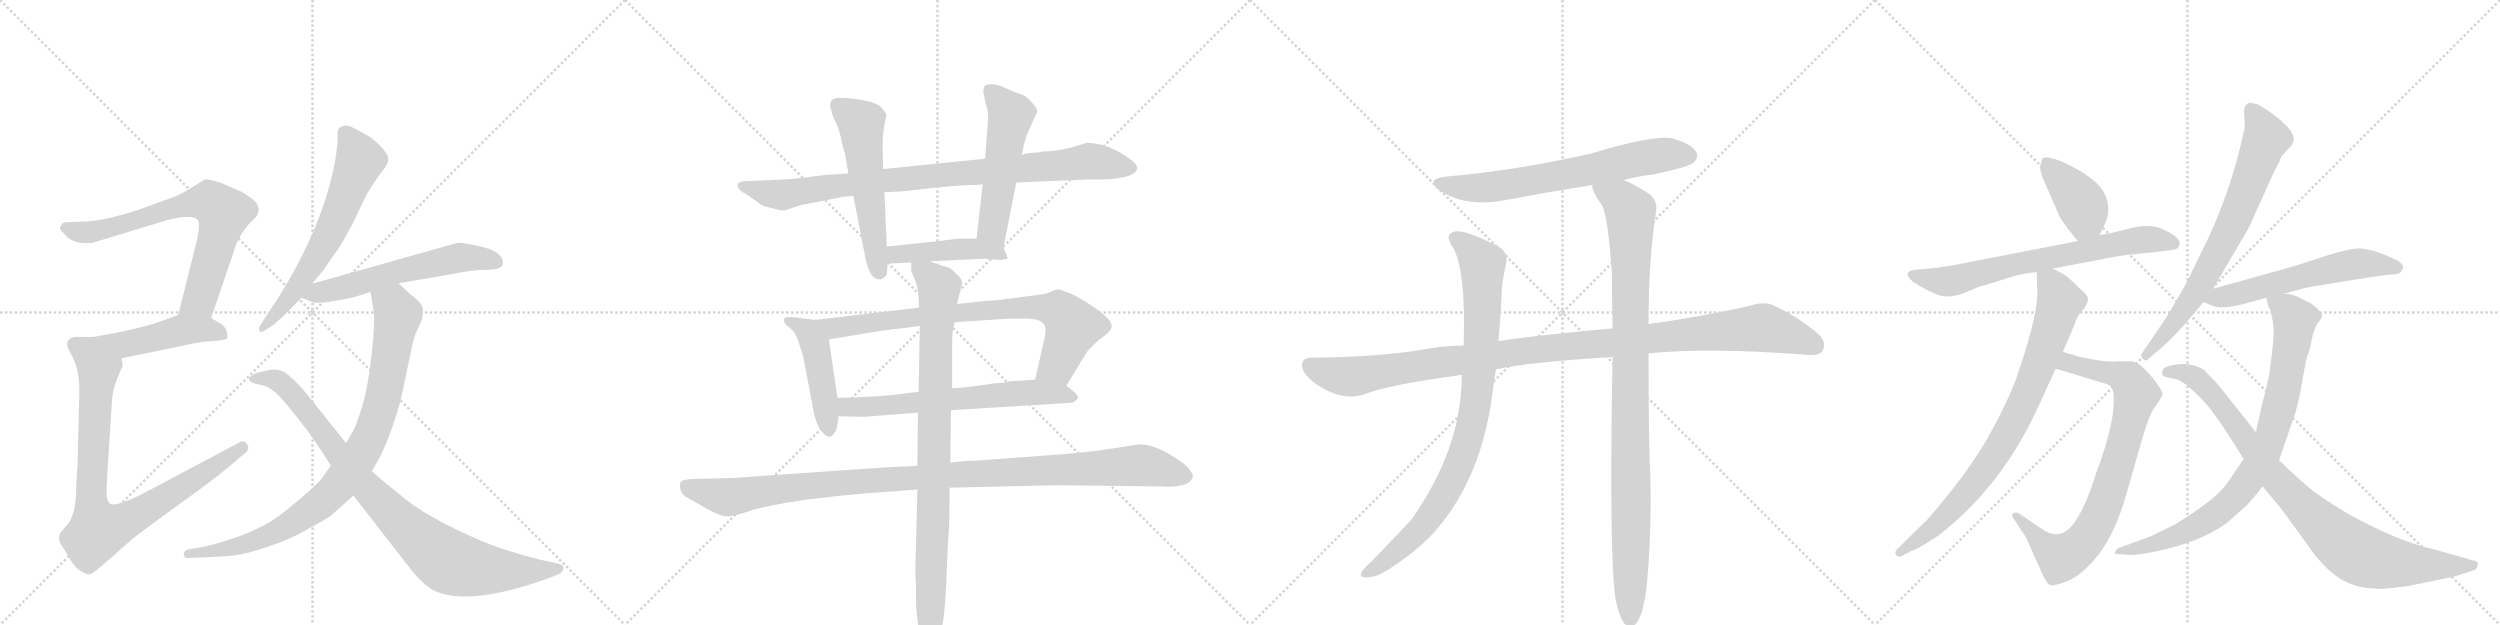 <svg version="1.1" viewBox="0 0 4096 1024" xmlns="http://www.w3.org/2000/svg">
  <g stroke="lightgray" stroke-dasharray="1,1" stroke-width="1" transform="scale(4, 4)">
    <line x1="0" y1="0" x2="256" y2="256"></line>
    <line x1="256" y1="0" x2="0" y2="256"></line>
    <line x1="128" y1="0" x2="128" y2="256"></line>
    <line x1="0" y1="128" x2="256" y2="128"></line>
    <line x1="256" y1="0" x2="512" y2="256"></line>
    <line x1="512" y1="0" x2="256" y2="256"></line>
    <line x1="384" y1="0" x2="384" y2="256"></line>
    <line x1="256" y1="128" x2="512" y2="128"></line>
    <line x1="512" y1="0" x2="768" y2="256"></line>
    <line x1="768" y1="0" x2="512" y2="256"></line>
    <line x1="640" y1="0" x2="640" y2="256"></line>
    <line x1="512" y1="128" x2="768" y2="128"></line>
    <line x1="768" y1="0" x2="1024" y2="256"></line>
    <line x1="1024" y1="0" x2="768" y2="256"></line>
    <line x1="896" y1="0" x2="896" y2="256"></line>
    <line x1="768" y1="128" x2="1024" y2="128"></line>
  </g>
<g transform="scale(1, -1) translate(0, -850)">
   <style type="text/css">
    @keyframes keyframes0 {
      from {
       stroke: black;
       stroke-dashoffset: 709;
       stroke-width: 128;
       }
       70% {
       animation-timing-function: step-end;
       stroke: black;
       stroke-dashoffset: 0;
       stroke-width: 128;
       }
       to {
       stroke: black;
       stroke-width: 1024;
       }
       }
       #make-me-a-hanzi-animation-0 {
         animation: keyframes0 0.827s both;
         animation-delay: 0s;
         animation-timing-function: linear;
       }
    @keyframes keyframes1 {
      from {
       stroke: black;
       stroke-dashoffset: 463;
       stroke-width: 128;
       }
       60% {
       animation-timing-function: step-end;
       stroke: black;
       stroke-dashoffset: 0;
       stroke-width: 128;
       }
       to {
       stroke: black;
       stroke-width: 1024;
       }
       }
       #make-me-a-hanzi-animation-1 {
         animation: keyframes1 0.627s both;
         animation-delay: 0.827s;
         animation-timing-function: linear;
       }
    @keyframes keyframes2 {
      from {
       stroke: black;
       stroke-dashoffset: 850;
       stroke-width: 128;
       }
       73% {
       animation-timing-function: step-end;
       stroke: black;
       stroke-dashoffset: 0;
       stroke-width: 128;
       }
       to {
       stroke: black;
       stroke-width: 1024;
       }
       }
       #make-me-a-hanzi-animation-2 {
         animation: keyframes2 0.942s both;
         animation-delay: 1.454s;
         animation-timing-function: linear;
       }
    @keyframes keyframes3 {
      from {
       stroke: black;
       stroke-dashoffset: 627;
       stroke-width: 128;
       }
       67% {
       animation-timing-function: step-end;
       stroke: black;
       stroke-dashoffset: 0;
       stroke-width: 128;
       }
       to {
       stroke: black;
       stroke-width: 1024;
       }
       }
       #make-me-a-hanzi-animation-3 {
         animation: keyframes3 0.76s both;
         animation-delay: 2.396s;
         animation-timing-function: linear;
       }
    @keyframes keyframes4 {
      from {
       stroke: black;
       stroke-dashoffset: 576;
       stroke-width: 128;
       }
       65% {
       animation-timing-function: step-end;
       stroke: black;
       stroke-dashoffset: 0;
       stroke-width: 128;
       }
       to {
       stroke: black;
       stroke-width: 1024;
       }
       }
       #make-me-a-hanzi-animation-4 {
         animation: keyframes4 0.719s both;
         animation-delay: 3.156s;
         animation-timing-function: linear;
       }
    @keyframes keyframes5 {
      from {
       stroke: black;
       stroke-dashoffset: 884;
       stroke-width: 128;
       }
       74% {
       animation-timing-function: step-end;
       stroke: black;
       stroke-dashoffset: 0;
       stroke-width: 128;
       }
       to {
       stroke: black;
       stroke-width: 1024;
       }
       }
       #make-me-a-hanzi-animation-5 {
         animation: keyframes5 0.969s both;
         animation-delay: 3.875s;
         animation-timing-function: linear;
       }
    @keyframes keyframes6 {
      from {
       stroke: black;
       stroke-dashoffset: 887;
       stroke-width: 128;
       }
       74% {
       animation-timing-function: step-end;
       stroke: black;
       stroke-dashoffset: 0;
       stroke-width: 128;
       }
       to {
       stroke: black;
       stroke-width: 1024;
       }
       }
       #make-me-a-hanzi-animation-6 {
         animation: keyframes6 0.972s both;
         animation-delay: 4.844s;
         animation-timing-function: linear;
       }
    @keyframes keyframes7 {
      from {
       stroke: black;
       stroke-dashoffset: 894;
       stroke-width: 128;
       }
       74% {
       animation-timing-function: step-end;
       stroke: black;
       stroke-dashoffset: 0;
       stroke-width: 128;
       }
       to {
       stroke: black;
       stroke-width: 1024;
       }
       }
       #make-me-a-hanzi-animation-7 {
         animation: keyframes7 0.978s both;
         animation-delay: 5.816s;
         animation-timing-function: linear;
       }
    @keyframes keyframes8 {
      from {
       stroke: black;
       stroke-dashoffset: 545;
       stroke-width: 128;
       }
       64% {
       animation-timing-function: step-end;
       stroke: black;
       stroke-dashoffset: 0;
       stroke-width: 128;
       }
       to {
       stroke: black;
       stroke-width: 1024;
       }
       }
       #make-me-a-hanzi-animation-8 {
         animation: keyframes8 0.694s both;
         animation-delay: 6.793s;
         animation-timing-function: linear;
       }
    @keyframes keyframes9 {
      from {
       stroke: black;
       stroke-dashoffset: 525;
       stroke-width: 128;
       }
       63% {
       animation-timing-function: step-end;
       stroke: black;
       stroke-dashoffset: 0;
       stroke-width: 128;
       }
       to {
       stroke: black;
       stroke-width: 1024;
       }
       }
       #make-me-a-hanzi-animation-9 {
         animation: keyframes9 0.677s both;
         animation-delay: 7.487s;
         animation-timing-function: linear;
       }
    @keyframes keyframes10 {
      from {
       stroke: black;
       stroke-dashoffset: 448;
       stroke-width: 128;
       }
       59% {
       animation-timing-function: step-end;
       stroke: black;
       stroke-dashoffset: 0;
       stroke-width: 128;
       }
       to {
       stroke: black;
       stroke-width: 1024;
       }
       }
       #make-me-a-hanzi-animation-10 {
         animation: keyframes10 0.615s both;
         animation-delay: 8.164s;
         animation-timing-function: linear;
       }
    @keyframes keyframes11 {
      from {
       stroke: black;
       stroke-dashoffset: 462;
       stroke-width: 128;
       }
       60% {
       animation-timing-function: step-end;
       stroke: black;
       stroke-dashoffset: 0;
       stroke-width: 128;
       }
       to {
       stroke: black;
       stroke-width: 1024;
       }
       }
       #make-me-a-hanzi-animation-11 {
         animation: keyframes11 0.626s both;
         animation-delay: 8.779s;
         animation-timing-function: linear;
       }
    @keyframes keyframes12 {
      from {
       stroke: black;
       stroke-dashoffset: 790;
       stroke-width: 128;
       }
       72% {
       animation-timing-function: step-end;
       stroke: black;
       stroke-dashoffset: 0;
       stroke-width: 128;
       }
       to {
       stroke: black;
       stroke-width: 1024;
       }
       }
       #make-me-a-hanzi-animation-12 {
         animation: keyframes12 0.893s both;
         animation-delay: 9.405s;
         animation-timing-function: linear;
       }
    @keyframes keyframes13 {
      from {
       stroke: black;
       stroke-dashoffset: 637;
       stroke-width: 128;
       }
       67% {
       animation-timing-function: step-end;
       stroke: black;
       stroke-dashoffset: 0;
       stroke-width: 128;
       }
       to {
       stroke: black;
       stroke-width: 1024;
       }
       }
       #make-me-a-hanzi-animation-13 {
         animation: keyframes13 0.768s both;
         animation-delay: 10.298s;
         animation-timing-function: linear;
       }
    @keyframes keyframes14 {
      from {
       stroke: black;
       stroke-dashoffset: 1082;
       stroke-width: 128;
       }
       78% {
       animation-timing-function: step-end;
       stroke: black;
       stroke-dashoffset: 0;
       stroke-width: 128;
       }
       to {
       stroke: black;
       stroke-width: 1024;
       }
       }
       #make-me-a-hanzi-animation-14 {
         animation: keyframes14 1.131s both;
         animation-delay: 11.066s;
         animation-timing-function: linear;
       }
    @keyframes keyframes15 {
      from {
       stroke: black;
       stroke-dashoffset: 902;
       stroke-width: 128;
       }
       75% {
       animation-timing-function: step-end;
       stroke: black;
       stroke-dashoffset: 0;
       stroke-width: 128;
       }
       to {
       stroke: black;
       stroke-width: 1024;
       }
       }
       #make-me-a-hanzi-animation-15 {
         animation: keyframes15 0.984s both;
         animation-delay: 12.196s;
         animation-timing-function: linear;
       }
    @keyframes keyframes16 {
      from {
       stroke: black;
       stroke-dashoffset: 666;
       stroke-width: 128;
       }
       68% {
       animation-timing-function: step-end;
       stroke: black;
       stroke-dashoffset: 0;
       stroke-width: 128;
       }
       to {
       stroke: black;
       stroke-width: 1024;
       }
       }
       #make-me-a-hanzi-animation-16 {
         animation: keyframes16 0.792s both;
         animation-delay: 13.181s;
         animation-timing-function: linear;
       }
    @keyframes keyframes17 {
      from {
       stroke: black;
       stroke-dashoffset: 1097;
       stroke-width: 128;
       }
       78% {
       animation-timing-function: step-end;
       stroke: black;
       stroke-dashoffset: 0;
       stroke-width: 128;
       }
       to {
       stroke: black;
       stroke-width: 1024;
       }
       }
       #make-me-a-hanzi-animation-17 {
         animation: keyframes17 1.143s both;
         animation-delay: 13.972s;
         animation-timing-function: linear;
       }
    @keyframes keyframes18 {
      from {
       stroke: black;
       stroke-dashoffset: 885;
       stroke-width: 128;
       }
       74% {
       animation-timing-function: step-end;
       stroke: black;
       stroke-dashoffset: 0;
       stroke-width: 128;
       }
       to {
       stroke: black;
       stroke-width: 1024;
       }
       }
       #make-me-a-hanzi-animation-18 {
         animation: keyframes18 0.97s both;
         animation-delay: 15.115s;
         animation-timing-function: linear;
       }
    @keyframes keyframes19 {
      from {
       stroke: black;
       stroke-dashoffset: 993;
       stroke-width: 128;
       }
       76% {
       animation-timing-function: step-end;
       stroke: black;
       stroke-dashoffset: 0;
       stroke-width: 128;
       }
       to {
       stroke: black;
       stroke-width: 1024;
       }
       }
       #make-me-a-hanzi-animation-19 {
         animation: keyframes19 1.058s both;
         animation-delay: 16.085s;
         animation-timing-function: linear;
       }
    @keyframes keyframes20 {
      from {
       stroke: black;
       stroke-dashoffset: 396;
       stroke-width: 128;
       }
       56% {
       animation-timing-function: step-end;
       stroke: black;
       stroke-dashoffset: 0;
       stroke-width: 128;
       }
       to {
       stroke: black;
       stroke-width: 1024;
       }
       }
       #make-me-a-hanzi-animation-20 {
         animation: keyframes20 0.572s both;
         animation-delay: 17.144s;
         animation-timing-function: linear;
       }
    @keyframes keyframes21 {
      from {
       stroke: black;
       stroke-dashoffset: 691;
       stroke-width: 128;
       }
       69% {
       animation-timing-function: step-end;
       stroke: black;
       stroke-dashoffset: 0;
       stroke-width: 128;
       }
       to {
       stroke: black;
       stroke-width: 1024;
       }
       }
       #make-me-a-hanzi-animation-21 {
         animation: keyframes21 0.812s both;
         animation-delay: 17.716s;
         animation-timing-function: linear;
       }
    @keyframes keyframes22 {
      from {
       stroke: black;
       stroke-dashoffset: 804;
       stroke-width: 128;
       }
       72% {
       animation-timing-function: step-end;
       stroke: black;
       stroke-dashoffset: 0;
       stroke-width: 128;
       }
       to {
       stroke: black;
       stroke-width: 1024;
       }
       }
       #make-me-a-hanzi-animation-22 {
         animation: keyframes22 0.904s both;
         animation-delay: 18.528s;
         animation-timing-function: linear;
       }
    @keyframes keyframes23 {
      from {
       stroke: black;
       stroke-dashoffset: 808;
       stroke-width: 128;
       }
       72% {
       animation-timing-function: step-end;
       stroke: black;
       stroke-dashoffset: 0;
       stroke-width: 128;
       }
       to {
       stroke: black;
       stroke-width: 1024;
       }
       }
       #make-me-a-hanzi-animation-23 {
         animation: keyframes23 0.908s both;
         animation-delay: 19.432s;
         animation-timing-function: linear;
       }
    @keyframes keyframes24 {
      from {
       stroke: black;
       stroke-dashoffset: 717;
       stroke-width: 128;
       }
       70% {
       animation-timing-function: step-end;
       stroke: black;
       stroke-dashoffset: 0;
       stroke-width: 128;
       }
       to {
       stroke: black;
       stroke-width: 1024;
       }
       }
       #make-me-a-hanzi-animation-24 {
         animation: keyframes24 0.833s both;
         animation-delay: 20.34s;
         animation-timing-function: linear;
       }
    @keyframes keyframes25 {
      from {
       stroke: black;
       stroke-dashoffset: 575;
       stroke-width: 128;
       }
       65% {
       animation-timing-function: step-end;
       stroke: black;
       stroke-dashoffset: 0;
       stroke-width: 128;
       }
       to {
       stroke: black;
       stroke-width: 1024;
       }
       }
       #make-me-a-hanzi-animation-25 {
         animation: keyframes25 0.718s both;
         animation-delay: 21.174s;
         animation-timing-function: linear;
       }
    @keyframes keyframes26 {
      from {
       stroke: black;
       stroke-dashoffset: 830;
       stroke-width: 128;
       }
       73% {
       animation-timing-function: step-end;
       stroke: black;
       stroke-dashoffset: 0;
       stroke-width: 128;
       }
       to {
       stroke: black;
       stroke-width: 1024;
       }
       }
       #make-me-a-hanzi-animation-26 {
         animation: keyframes26 0.925s both;
         animation-delay: 21.891s;
         animation-timing-function: linear;
       }
    @keyframes keyframes27 {
      from {
       stroke: black;
       stroke-dashoffset: 890;
       stroke-width: 128;
       }
       74% {
       animation-timing-function: step-end;
       stroke: black;
       stroke-dashoffset: 0;
       stroke-width: 128;
       }
       to {
       stroke: black;
       stroke-width: 1024;
       }
       }
       #make-me-a-hanzi-animation-27 {
         animation: keyframes27 0.974s both;
         animation-delay: 22.817s;
         animation-timing-function: linear;
       }
</style>
<path d="M 346 329 L 383 438 Q 390 462 407 482 L 419 494 Q 430 508 416 522 Q 400 534 395 536 L 363 550 Q 341 557 336 556 L 306 538 Q 294 530 273 523 L 226 506 Q 167 487 136 487 L 111 486 Q 102 486 101 482 Q 98 478 98 476 Q 98 474 107 465 Q 120 449 151 452 L 266 487 Q 309 500 323 491 Q 329 486 323 458 L 292 334 C 285 305 336 301 346 329 Z" fill="lightgray"></path> 
<path d="M 199 263 L 292 282 Q 312 287 333 290 L 358 292 Q 369 293 371 295 Q 374 297 372 305 Q 370 313 364 318 L 346 329 C 321 345 320 344 292 334 L 273 327 Q 231 311 153 298 C 123 293 170 257 199 263 Z" fill="lightgray"></path> 
<path d="M 110 286 Q 109 284 115 272 Q 130 248 130 210 L 127 87 Q 126 78 125 54 Q 125 5 109 -11 L 98 -24 Q 95 -35 100 -42 Q 105 -49 114 -65 Q 123 -81 132 -85 Q 139 -91 147 -91 Q 154 -89 176 -69 L 217 -33 Q 237 -17 298 27 Q 360 71 390 98 L 402 108 Q 410 114 405 122 Q 400 130 392 125 L 243 46 Q 191 18 180 25 Q 176 28 175 37 Q 174 46 176 76 L 183 187 Q 183 214 201 250 L 199 263 C 200 293 183 298 153 298 L 131 298 Q 110 299 110 286 Z" fill="lightgray"></path> 
<path d="M 511 385 L 529 406 L 548 434 Q 555 441 577 482 L 600 530 Q 616 557 626 569 Q 636 581 636 589 Q 637 596 624 610 Q 611 623 604 627 L 576 642 Q 568 646 560 643 Q 552 640 553 629 Q 554 617 549 586 Q 529 479 457 364 L 427 318 Q 423 311 425 308 Q 428 304 433 308 L 447 317 Q 467 334 477 345 Q 487 355 494 362 L 511 385 Z" fill="lightgray"></path> 
<path d="M 494 362 L 512 355 Q 517 352 548 357 Q 579 361 607 372 L 653 386 L 741 401 Q 774 408 797 408 Q 821 408 823 416 Q 825 420 823 425 Q 818 439 788 446 Q 759 453 749 452 L 511 385 C 482 377 467 373 494 362 Z" fill="lightgray"></path> 
<path d="M 607 372 L 612 341 Q 615 324 609 270 Q 603 215 593 183 Q 583 151 579 145 L 567 124 L 542 87 L 527 66 Q 516 52 469 14 Q 423 -25 333 -46 L 309 -50 Q 301 -52 301 -59 Q 302 -66 313 -64 L 337 -63 Q 367 -62 384 -60 Q 402 -58 438 -46 Q 475 -34 506 -16 Q 537 1 542 5 L 579 38 L 609 78 L 623 102 Q 645 149 658 201 L 675 282 Q 679 300 684 310 L 690 323 Q 693 332 693 343 Q 693 353 672 368 L 653 386 C 631 407 602 402 607 372 Z" fill="lightgray"></path> 
<path d="M 567 124 L 499 209 Q 481 229 475 233 Q 462 247 442 244 Q 423 240 418 238 Q 399 229 416 222 L 433 218 Q 438 217 450 208 Q 462 199 504 144 L 527 111 L 542 87 L 579 38 L 674 -84 Q 697 -112 714 -119 Q 771 -143 897 -98 L 917 -90 Q 924 -85 923 -80 Q 923 -76 917 -74 L 885 -67 Q 826 -52 793 -38 Q 696 3 655 40 Q 634 56 609 78 L 567 124 Z" fill="lightgray"></path> 
<path d="M 1390 566 L 1364 564 Q 1355 564 1325 560 Q 1296 556 1262 555 L 1218 553 Q 1203 551 1211 540 Q 1214 536 1221 533 L 1245 516 Q 1250 512 1265 509 Q 1280 505 1283 505 Q 1286 505 1312 514 L 1374 526 Q 1381 528 1398 529 L 1449 535 L 1470 536 Q 1477 536 1527 542 Q 1578 547 1599 547 L 1610 548 L 1665 551 L 1782 556 L 1809 556 Q 1860 558 1863 574 Q 1864 580 1852 589 Q 1815 616 1780 616 Q 1740 602 1710 602 L 1699 600 Q 1682 600 1674 596 L 1614 590 L 1447 573 L 1390 566 Z" fill="lightgray"></path> 
<path d="M 1360 676 L 1364 662 Q 1364 660 1370 648 Q 1376 635 1379 618 Q 1383 601 1384 600 L 1390 566 L 1398 529 L 1417 432 Q 1422 405 1431 396 Q 1440 390 1446 394 Q 1452 397 1453 402 Q 1454 407 1454 418 L 1453 446 L 1449 535 L 1447 573 L 1446 610 Q 1446 629 1449 645 Q 1453 661 1452 663 L 1444 674 Q 1437 682 1408 687 Q 1379 691 1369 689 Q 1360 687 1360 676 Z" fill="lightgray"></path> 
<path d="M 1644 444 L 1665 551 L 1674 596 L 1677 610 Q 1680 626 1690 646 L 1696 660 Q 1700 665 1699 670 Q 1698 674 1689 684 Q 1680 694 1672 696 Q 1664 698 1649 705 Q 1635 712 1625 712 Q 1615 712 1613 709 Q 1611 704 1611 700 L 1615 680 Q 1619 670 1619 656 L 1614 590 L 1610 548 L 1600 459 C 1597 429 1638 415 1644 444 Z" fill="lightgray"></path> 
<path d="M 1454 418 L 1493 420 L 1524 422 L 1614 426 L 1640 424 L 1650 426 Q 1653 426 1644 444 C 1637 459 1630 459 1600 459 L 1578 459 Q 1574 460 1538 455 L 1453 446 C 1423 443 1424 416 1454 418 Z" fill="lightgray"></path> 
<path d="M 1336 326 L 1318 328 Q 1287 333 1285 328 Q 1283 323 1288 318 L 1299 308 Q 1303 305 1308 291 L 1316 266 L 1333 176 Q 1336 159 1343 148 Q 1351 136 1356 135 Q 1361 133 1366 139 Q 1372 145 1374 168 L 1372 198 L 1358 294 C 1354 324 1354 324 1336 326 Z" fill="lightgray"></path> 
<path d="M 1506 346 L 1429 337 Q 1357 328 1336 326 C 1306 323 1328 289 1358 294 L 1431 306 Q 1447 309 1485 313 L 1507 316 L 1564 322 L 1653 328 L 1680 328 Q 1703 328 1709 320 Q 1717 314 1709 286 L 1696 228 C 1689 199 1731 192 1747 218 L 1780 272 Q 1782 276 1799 292 Q 1819 306 1821 313 Q 1823 320 1814 329 Q 1796 347 1757 368 Q 1737 376 1733 376 Q 1730 376 1722 372 Q 1715 368 1694 366 L 1648 360 Q 1636 358 1615 357 L 1568 352 L 1506 346 Z" fill="lightgray"></path> 
<path d="M 1374 168 L 1415 167 L 1504 174 L 1558 178 L 1754 190 Q 1761 190 1766 198 Q 1768 203 1747 218 L 1696 228 L 1652 225 Q 1650 223 1629 222 Q 1578 214 1560 214 L 1505 208 L 1486 206 Q 1452 200 1372 198 C 1342 197 1344 169 1374 168 Z" fill="lightgray"></path> 
<path d="M 1503 87 L 1489 86 Q 1474 86 1388 80 L 1203 67 L 1132 65 Q 1117 64 1115 60 Q 1113 55 1115 47 Q 1118 38 1129 33 L 1157 17 Q 1181 4 1191 4 Q 1202 4 1229 13 Q 1257 22 1318 31 L 1378 38 Q 1417 42 1451 44 L 1503 48 L 1556 51 L 1731 55 L 1905 53 Q 1924 51 1943 57 Q 1953 62 1954 68 Q 1956 73 1946 84 Q 1937 94 1912 108 Q 1887 122 1867 122 L 1801 112 Q 1777 109 1743 106 L 1596 95 Q 1591 96 1557 92 L 1503 87 Z" fill="lightgray"></path> 
<path d="M 1493 420 L 1493 406 L 1497 396 Q 1505 379 1505 361 L 1506 346 L 1507 316 L 1505 208 L 1504 174 L 1503 87 L 1503 48 L 1501 -34 Q 1499 -90 1500 -98 Q 1501 -107 1501 -144 Q 1503 -168 1505 -179 L 1509 -206 Q 1510 -217 1513 -223 Q 1521 -233 1530 -218 Q 1547 -189 1550 -112 Q 1553 -36 1555 -12 L 1556 51 L 1557 92 L 1558 178 L 1560 214 L 1560 285 Q 1560 302 1561 307 L 1564 322 L 1568 352 L 1576 384 Q 1578 392 1567 401 Q 1559 410 1553 412 L 1536 417 L 1524 422 C 1496 432 1491 434 1493 420 Z" fill="lightgray"></path> 
<path d="M 2660 555 Q 2682 561 2708 564 Q 2765 576 2774 583 Q 2784 592 2779 601 Q 2772 614 2741 623 Q 2711 630 2605 598 Q 2479 570 2372 561 Q 2332 557 2360 537 Q 2403 510 2465 522 Q 2535 535 2609 547 L 2660 555 Z" fill="lightgray"></path> 
<path d="M 2701 271 Q 2800 281 2955 269 Q 2980 266 2986 275 Q 2993 288 2981 301 Q 2950 329 2905 350 Q 2890 357 2863 348 Q 2790 332 2715 321 Q 2708 321 2701 319 L 2642 312 Q 2501 299 2455 291 L 2398 284 Q 2358 283 2330 277 Q 2257 265 2149 264 Q 2134 264 2133 252 Q 2133 239 2152 224 Q 2197 191 2235 204 Q 2277 220 2390 235 Q 2391 236 2395 236 L 2451 245 Q 2508 257 2642 265 L 2701 271 Z" fill="lightgray"></path> 
<path d="M 2455 291 Q 2459 334 2461 384 L 2467 416 Q 2473 438 2451 448 Q 2402 473 2385 471 Q 2364 467 2381 444 Q 2402 405 2398 284 L 2395 236 Q 2395 115 2312 -2 L 2248 -69 Q 2233 -82 2230 -89 Q 2227 -96 2240 -96 Q 2256 -96 2278 -81 Q 2321 -53 2348 -24 Q 2421 57 2442 184 L 2451 245 L 2455 291 Z" fill="lightgray"></path> 
<path d="M 2647 -132 Q 2653 -160 2661 -171 Q 2667 -178 2675 -176 Q 2693 -167 2699 -99 Q 2706 -15 2704 67 Q 2701 118 2701 271 L 2701 319 Q 2701 424 2713 502 Q 2717 521 2701 533 Q 2676 549 2660 555 C 2633 568 2599 575 2609 547 Q 2606 540 2625 513 Q 2635 492 2641 400 Q 2641 360 2642 312 L 2642 265 Q 2636 -62 2647 -132 Z" fill="lightgray"></path> 
<path d="M 3440 465 L 3448 482 Q 3457 499 3453 518 Q 3450 536 3434 551 Q 3418 565 3399 575 Q 3381 585 3365 590 Q 3350 594 3346 590 L 3343 579 Q 3341 571 3350 551 L 3372 501 Q 3373 495 3389 474 L 3404 455 C 3423 431 3427 438 3440 465 Z" fill="lightgray"></path> 
<path d="M 3363 410 L 3432 423 Q 3477 432 3491 433 Q 3505 434 3539 438 L 3562 441 Q 3569 442 3571 449 Q 3573 462 3542 475 Q 3523 484 3490 476 Q 3457 467 3440 465 L 3404 455 L 3203 416 Q 3189 413 3161 410 L 3137 408 Q 3114 404 3136 387 Q 3150 378 3170 369 Q 3190 359 3218 370 L 3242 380 Q 3271 388 3294 396 Q 3318 403 3337 404 L 3363 410 Z" fill="lightgray"></path> 
<path d="M 3368 246 L 3454 220 Q 3467 215 3462 175 Q 3457 135 3434 74 Q 3419 25 3402 -1 Q 3378 -41 3343 -15 L 3306 10 Q 3301 11 3298 9 Q 3295 6 3298 2 L 3311 -18 Q 3319 -29 3321 -34 L 3346 -90 Q 3354 -107 3358 -108 Q 3363 -111 3382 -104 Q 3401 -98 3421 -78 Q 3463 -38 3486 48 L 3511 135 Q 3521 169 3529 181 L 3537 192 Q 3542 200 3543 204 Q 3544 208 3530 227 Q 3506 257 3493 258 L 3470 258 Q 3459 257 3452 258 Q 3446 258 3424 262 Q 3402 266 3396 269 Q 3386 271 3380 274 C 3351 283 3339 255 3368 246 Z" fill="lightgray"></path> 
<path d="M 3337 404 L 3338 366 Q 3336 323 3302 226 Q 3290 194 3263 144 Q 3228 79 3158 -1 L 3108 -50 Q 3104 -54 3106 -58 Q 3109 -63 3113 -62 L 3133 -52 Q 3144 -49 3175 -28 Q 3276 49 3337 178 L 3368 246 L 3380 274 L 3386 288 Q 3400 320 3401 325 L 3407 336 L 3415 345 Q 3421 354 3421 360 Q 3421 366 3408 377 L 3390 394 Q 3384 400 3363 410 C 3336 424 3336 424 3337 404 Z" fill="lightgray"></path> 
<path d="M 3626 377 L 3685 478 L 3726 569 Q 3736 587 3736 589 L 3738 594 L 3751 608 Q 3757 614 3758 621 Q 3760 628 3747 643 Q 3725 665 3699 679 Q 3688 682 3684 681 Q 3675 677 3677 660 Q 3679 642 3676 633 L 3670 608 Q 3653 537 3620 464 L 3586 394 Q 3572 367 3550 331 L 3510 272 Q 3506 267 3511 262 Q 3516 257 3520 262 L 3534 274 Q 3566 300 3610 355 L 3626 377 Z" fill="lightgray"></path> 
<path d="M 3742 369 L 3761 374 Q 3786 381 3804 383 L 3859 392 Q 3902 399 3916 400 Q 3930 400 3933 404 L 3937 410 Q 3939 419 3922 426 Q 3888 442 3866 443 Q 3845 443 3790 424 L 3759 414 L 3626 377 C 3597 369 3584 365 3610 355 L 3625 349 Q 3637 343 3672 351 L 3713 362 L 3742 369 Z" fill="lightgray"></path> 
<path d="M 3713 362 L 3716 351 Q 3716 348 3720 341 Q 3724 324 3725 314 Q 3727 303 3718 237 Q 3711 204 3707 191 L 3696 142 L 3676 98 L 3653 64 Q 3638 42 3613 24 Q 3596 11 3564 -9 L 3523 -29 L 3471 -48 Q 3467 -50 3466 -54 Q 3462 -58 3472 -58 L 3489 -59 Q 3500 -60 3530 -54 Q 3603 -39 3647 -8 L 3680 21 Q 3694 36 3707 53 L 3734 96 L 3756 160 Q 3765 183 3772 225 Q 3779 266 3781 269 Q 3783 271 3787 291 Q 3791 311 3797 320 Q 3804 328 3804 332 Q 3806 335 3797 344 Q 3788 353 3778 357 L 3766 363 Q 3765 364 3756 367 Q 3748 369 3742 369 C 3712 374 3709 375 3713 362 Z" fill="lightgray"></path> 
<path d="M 3696 142 L 3634 220 L 3611 244 Q 3591 256 3567 253 Q 3543 250 3543 242 Q 3541 240 3543 237 Q 3543 233 3550 232 L 3568 228 Q 3574 225 3583 219 Q 3599 205 3614 189 Q 3629 172 3661 122 L 3676 98 L 3707 53 L 3738 16 L 3794 -61 Q 3819 -91 3841 -102 Q 3864 -114 3891 -114 Q 3896 -117 3946 -110 Q 4022 -95 4033 -91 L 4054 -84 Q 4059 -82 4059 -76 Q 4061 -69 4051 -68 L 3988 -50 Q 3931 -38 3849 7 Q 3802 35 3782 52 Q 3763 68 3734 96 L 3696 142 Z" fill="lightgray"></path> 
      <clipPath id="make-me-a-hanzi-clip-0">
      <path d="M 346 329 L 383 438 Q 390 462 407 482 L 419 494 Q 430 508 416 522 Q 400 534 395 536 L 363 550 Q 341 557 336 556 L 306 538 Q 294 530 273 523 L 226 506 Q 167 487 136 487 L 111 486 Q 102 486 101 482 Q 98 478 98 476 Q 98 474 107 465 Q 120 449 151 452 L 266 487 Q 309 500 323 491 Q 329 486 323 458 L 292 334 C 285 305 336 301 346 329 Z" fill="lightgray"></path>
      </clipPath>
      <path clip-path="url(#make-me-a-hanzi-clip-0)" d="M 108 475 L 142 469 L 299 514 L 345 519 L 366 501 L 360 470 L 327 358 L 299 340 " fill="none" id="make-me-a-hanzi-animation-0" stroke-dasharray="581 1162" stroke-linecap="round"></path>

      <clipPath id="make-me-a-hanzi-clip-1">
      <path d="M 199 263 L 292 282 Q 312 287 333 290 L 358 292 Q 369 293 371 295 Q 374 297 372 305 Q 370 313 364 318 L 346 329 C 321 345 320 344 292 334 L 273 327 Q 231 311 153 298 C 123 293 170 257 199 263 Z" fill="lightgray"></path>
      </clipPath>
      <path clip-path="url(#make-me-a-hanzi-clip-1)" d="M 163 299 L 175 291 L 202 287 L 308 309 L 337 310 L 363 301 " fill="none" id="make-me-a-hanzi-animation-1" stroke-dasharray="335 670" stroke-linecap="round"></path>

      <clipPath id="make-me-a-hanzi-clip-2">
      <path d="M 110 286 Q 109 284 115 272 Q 130 248 130 210 L 127 87 Q 126 78 125 54 Q 125 5 109 -11 L 98 -24 Q 95 -35 100 -42 Q 105 -49 114 -65 Q 123 -81 132 -85 Q 139 -91 147 -91 Q 154 -89 176 -69 L 217 -33 Q 237 -17 298 27 Q 360 71 390 98 L 402 108 Q 410 114 405 122 Q 400 130 392 125 L 243 46 Q 191 18 180 25 Q 176 28 175 37 Q 174 46 176 76 L 183 187 Q 183 214 201 250 L 199 263 C 200 293 183 298 153 298 L 131 298 Q 110 299 110 286 Z" fill="lightgray"></path>
      </clipPath>
      <path clip-path="url(#make-me-a-hanzi-clip-2)" d="M 125 284 L 145 272 L 161 248 L 149 44 L 160 -19 L 220 4 L 397 116 " fill="none" id="make-me-a-hanzi-animation-2" stroke-dasharray="722 1444" stroke-linecap="round"></path>

      <clipPath id="make-me-a-hanzi-clip-3">
      <path d="M 511 385 L 529 406 L 548 434 Q 555 441 577 482 L 600 530 Q 616 557 626 569 Q 636 581 636 589 Q 637 596 624 610 Q 611 623 604 627 L 576 642 Q 568 646 560 643 Q 552 640 553 629 Q 554 617 549 586 Q 529 479 457 364 L 427 318 Q 423 311 425 308 Q 428 304 433 308 L 447 317 Q 467 334 477 345 Q 487 355 494 362 L 511 385 Z" fill="lightgray"></path>
      </clipPath>
      <path clip-path="url(#make-me-a-hanzi-clip-3)" d="M 566 631 L 589 587 L 549 485 L 479 369 L 429 312 " fill="none" id="make-me-a-hanzi-animation-3" stroke-dasharray="499 998" stroke-linecap="round"></path>

      <clipPath id="make-me-a-hanzi-clip-4">
      <path d="M 494 362 L 512 355 Q 517 352 548 357 Q 579 361 607 372 L 653 386 L 741 401 Q 774 408 797 408 Q 821 408 823 416 Q 825 420 823 425 Q 818 439 788 446 Q 759 453 749 452 L 511 385 C 482 377 467 373 494 362 Z" fill="lightgray"></path>
      </clipPath>
      <path clip-path="url(#make-me-a-hanzi-clip-4)" d="M 501 366 L 753 428 L 813 421 " fill="none" id="make-me-a-hanzi-animation-4" stroke-dasharray="448 896" stroke-linecap="round"></path>

      <clipPath id="make-me-a-hanzi-clip-5">
      <path d="M 607 372 L 612 341 Q 615 324 609 270 Q 603 215 593 183 Q 583 151 579 145 L 567 124 L 542 87 L 527 66 Q 516 52 469 14 Q 423 -25 333 -46 L 309 -50 Q 301 -52 301 -59 Q 302 -66 313 -64 L 337 -63 Q 367 -62 384 -60 Q 402 -58 438 -46 Q 475 -34 506 -16 Q 537 1 542 5 L 579 38 L 609 78 L 623 102 Q 645 149 658 201 L 675 282 Q 679 300 684 310 L 690 323 Q 693 332 693 343 Q 693 353 672 368 L 653 386 C 631 407 602 402 607 372 Z" fill="lightgray"></path>
      </clipPath>
      <path clip-path="url(#make-me-a-hanzi-clip-5)" d="M 615 365 L 645 349 L 652 333 L 641 268 L 625 187 L 606 133 L 560 60 L 504 9 L 453 -21 L 387 -46 L 309 -58 " fill="none" id="make-me-a-hanzi-animation-5" stroke-dasharray="756 1512" stroke-linecap="round"></path>

      <clipPath id="make-me-a-hanzi-clip-6">
      <path d="M 567 124 L 499 209 Q 481 229 475 233 Q 462 247 442 244 Q 423 240 418 238 Q 399 229 416 222 L 433 218 Q 438 217 450 208 Q 462 199 504 144 L 527 111 L 542 87 L 579 38 L 674 -84 Q 697 -112 714 -119 Q 771 -143 897 -98 L 917 -90 Q 924 -85 923 -80 Q 923 -76 917 -74 L 885 -67 Q 826 -52 793 -38 Q 696 3 655 40 Q 634 56 609 78 L 567 124 Z" fill="lightgray"></path>
      </clipPath>
      <path clip-path="url(#make-me-a-hanzi-clip-6)" d="M 416 230 L 448 229 L 472 212 L 593 58 L 659 -8 L 732 -69 L 765 -79 L 822 -85 L 915 -82 " fill="none" id="make-me-a-hanzi-animation-6" stroke-dasharray="759 1518" stroke-linecap="round"></path>

      <clipPath id="make-me-a-hanzi-clip-7">
      <path d="M 1390 566 L 1364 564 Q 1355 564 1325 560 Q 1296 556 1262 555 L 1218 553 Q 1203 551 1211 540 Q 1214 536 1221 533 L 1245 516 Q 1250 512 1265 509 Q 1280 505 1283 505 Q 1286 505 1312 514 L 1374 526 Q 1381 528 1398 529 L 1449 535 L 1470 536 Q 1477 536 1527 542 Q 1578 547 1599 547 L 1610 548 L 1665 551 L 1782 556 L 1809 556 Q 1860 558 1863 574 Q 1864 580 1852 589 Q 1815 616 1780 616 Q 1740 602 1710 602 L 1699 600 Q 1682 600 1674 596 L 1614 590 L 1447 573 L 1390 566 Z" fill="lightgray"></path>
      </clipPath>
      <path clip-path="url(#make-me-a-hanzi-clip-7)" d="M 1221 543 L 1282 531 L 1399 549 L 1781 586 L 1854 575 " fill="none" id="make-me-a-hanzi-animation-7" stroke-dasharray="766 1532" stroke-linecap="round"></path>

      <clipPath id="make-me-a-hanzi-clip-8">
      <path d="M 1360 676 L 1364 662 Q 1364 660 1370 648 Q 1376 635 1379 618 Q 1383 601 1384 600 L 1390 566 L 1398 529 L 1417 432 Q 1422 405 1431 396 Q 1440 390 1446 394 Q 1452 397 1453 402 Q 1454 407 1454 418 L 1453 446 L 1449 535 L 1447 573 L 1446 610 Q 1446 629 1449 645 Q 1453 661 1452 663 L 1444 674 Q 1437 682 1408 687 Q 1379 691 1369 689 Q 1360 687 1360 676 Z" fill="lightgray"></path>
      </clipPath>
      <path clip-path="url(#make-me-a-hanzi-clip-8)" d="M 1374 676 L 1411 645 L 1440 406 " fill="none" id="make-me-a-hanzi-animation-8" stroke-dasharray="417 834" stroke-linecap="round"></path>

      <clipPath id="make-me-a-hanzi-clip-9">
      <path d="M 1644 444 L 1665 551 L 1674 596 L 1677 610 Q 1680 626 1690 646 L 1696 660 Q 1700 665 1699 670 Q 1698 674 1689 684 Q 1680 694 1672 696 Q 1664 698 1649 705 Q 1635 712 1625 712 Q 1615 712 1613 709 Q 1611 704 1611 700 L 1615 680 Q 1619 670 1619 656 L 1614 590 L 1610 548 L 1600 459 C 1597 429 1638 415 1644 444 Z" fill="lightgray"></path>
      </clipPath>
      <path clip-path="url(#make-me-a-hanzi-clip-9)" d="M 1621 703 L 1656 662 L 1626 475 L 1639 453 " fill="none" id="make-me-a-hanzi-animation-9" stroke-dasharray="397 794" stroke-linecap="round"></path>

      <clipPath id="make-me-a-hanzi-clip-10">
      <path d="M 1454 418 L 1493 420 L 1524 422 L 1614 426 L 1640 424 L 1650 426 Q 1653 426 1644 444 C 1637 459 1630 459 1600 459 L 1578 459 Q 1574 460 1538 455 L 1453 446 C 1423 443 1424 416 1454 418 Z" fill="lightgray"></path>
      </clipPath>
      <path clip-path="url(#make-me-a-hanzi-clip-10)" d="M 1460 425 L 1468 433 L 1567 442 L 1602 442 L 1640 434 L 1644 428 " fill="none" id="make-me-a-hanzi-animation-10" stroke-dasharray="320 640" stroke-linecap="round"></path>

      <clipPath id="make-me-a-hanzi-clip-11">
      <path d="M 1336 326 L 1318 328 Q 1287 333 1285 328 Q 1283 323 1288 318 L 1299 308 Q 1303 305 1308 291 L 1316 266 L 1333 176 Q 1336 159 1343 148 Q 1351 136 1356 135 Q 1361 133 1366 139 Q 1372 145 1374 168 L 1372 198 L 1358 294 C 1354 324 1354 324 1336 326 Z" fill="lightgray"></path>
      </clipPath>
      <path clip-path="url(#make-me-a-hanzi-clip-11)" d="M 1290 324 L 1308 319 L 1325 305 L 1336 284 L 1358 144 " fill="none" id="make-me-a-hanzi-animation-11" stroke-dasharray="334 668" stroke-linecap="round"></path>

      <clipPath id="make-me-a-hanzi-clip-12">
      <path d="M 1506 346 L 1429 337 Q 1357 328 1336 326 C 1306 323 1328 289 1358 294 L 1431 306 Q 1447 309 1485 313 L 1507 316 L 1564 322 L 1653 328 L 1680 328 Q 1703 328 1709 320 Q 1717 314 1709 286 L 1696 228 C 1689 199 1731 192 1747 218 L 1780 272 Q 1782 276 1799 292 Q 1819 306 1821 313 Q 1823 320 1814 329 Q 1796 347 1757 368 Q 1737 376 1733 376 Q 1730 376 1722 372 Q 1715 368 1694 366 L 1648 360 Q 1636 358 1615 357 L 1568 352 L 1506 346 Z" fill="lightgray"></path>
      </clipPath>
      <path clip-path="url(#make-me-a-hanzi-clip-12)" d="M 1341 321 L 1366 313 L 1609 342 L 1706 347 L 1726 343 L 1737 340 L 1758 315 L 1732 251 L 1704 234 " fill="none" id="make-me-a-hanzi-animation-12" stroke-dasharray="662 1324" stroke-linecap="round"></path>

      <clipPath id="make-me-a-hanzi-clip-13">
      <path d="M 1374 168 L 1415 167 L 1504 174 L 1558 178 L 1754 190 Q 1761 190 1766 198 Q 1768 203 1747 218 L 1696 228 L 1652 225 Q 1650 223 1629 222 Q 1578 214 1560 214 L 1505 208 L 1486 206 Q 1452 200 1372 198 C 1342 197 1344 169 1374 168 Z" fill="lightgray"></path>
      </clipPath>
      <path clip-path="url(#make-me-a-hanzi-clip-13)" d="M 1381 176 L 1389 183 L 1661 206 L 1738 205 L 1757 198 " fill="none" id="make-me-a-hanzi-animation-13" stroke-dasharray="509 1018" stroke-linecap="round"></path>

      <clipPath id="make-me-a-hanzi-clip-14">
      <path d="M 1503 87 L 1489 86 Q 1474 86 1388 80 L 1203 67 L 1132 65 Q 1117 64 1115 60 Q 1113 55 1115 47 Q 1118 38 1129 33 L 1157 17 Q 1181 4 1191 4 Q 1202 4 1229 13 Q 1257 22 1318 31 L 1378 38 Q 1417 42 1451 44 L 1503 48 L 1556 51 L 1731 55 L 1905 53 Q 1924 51 1943 57 Q 1953 62 1954 68 Q 1956 73 1946 84 Q 1937 94 1912 108 Q 1887 122 1867 122 L 1801 112 Q 1777 109 1743 106 L 1596 95 Q 1591 96 1557 92 L 1503 87 Z" fill="lightgray"></path>
      </clipPath>
      <path clip-path="url(#make-me-a-hanzi-clip-14)" d="M 1123 54 L 1192 35 L 1422 63 L 1870 88 L 1942 69 " fill="none" id="make-me-a-hanzi-animation-14" stroke-dasharray="954 1908" stroke-linecap="round"></path>

      <clipPath id="make-me-a-hanzi-clip-15">
      <path d="M 1493 420 L 1493 406 L 1497 396 Q 1505 379 1505 361 L 1506 346 L 1507 316 L 1505 208 L 1504 174 L 1503 87 L 1503 48 L 1501 -34 Q 1499 -90 1500 -98 Q 1501 -107 1501 -144 Q 1503 -168 1505 -179 L 1509 -206 Q 1510 -217 1513 -223 Q 1521 -233 1530 -218 Q 1547 -189 1550 -112 Q 1553 -36 1555 -12 L 1556 51 L 1557 92 L 1558 178 L 1560 214 L 1560 285 Q 1560 302 1561 307 L 1564 322 L 1568 352 L 1576 384 Q 1578 392 1567 401 Q 1559 410 1553 412 L 1536 417 L 1524 422 C 1496 432 1491 434 1493 420 Z" fill="lightgray"></path>
      </clipPath>
      <path clip-path="url(#make-me-a-hanzi-clip-15)" d="M 1501 413 L 1539 376 L 1521 -217 " fill="none" id="make-me-a-hanzi-animation-15" stroke-dasharray="774 1548" stroke-linecap="round"></path>

      <clipPath id="make-me-a-hanzi-clip-16">
      <path d="M 2660 555 Q 2682 561 2708 564 Q 2765 576 2774 583 Q 2784 592 2779 601 Q 2772 614 2741 623 Q 2711 630 2605 598 Q 2479 570 2372 561 Q 2332 557 2360 537 Q 2403 510 2465 522 Q 2535 535 2609 547 L 2660 555 Z" fill="lightgray"></path>
      </clipPath>
      <path clip-path="url(#make-me-a-hanzi-clip-16)" d="M 2363 551 L 2386 544 L 2438 543 L 2682 590 L 2742 598 L 2767 595 " fill="none" id="make-me-a-hanzi-animation-16" stroke-dasharray="538 1076" stroke-linecap="round"></path>

      <clipPath id="make-me-a-hanzi-clip-17">
      <path d="M 2701 271 Q 2800 281 2955 269 Q 2980 266 2986 275 Q 2993 288 2981 301 Q 2950 329 2905 350 Q 2890 357 2863 348 Q 2790 332 2715 321 Q 2708 321 2701 319 L 2642 312 Q 2501 299 2455 291 L 2398 284 Q 2358 283 2330 277 Q 2257 265 2149 264 Q 2134 264 2133 252 Q 2133 239 2152 224 Q 2197 191 2235 204 Q 2277 220 2390 235 Q 2391 236 2395 236 L 2451 245 Q 2508 257 2642 265 L 2701 271 Z" fill="lightgray"></path>
      </clipPath>
      <path clip-path="url(#make-me-a-hanzi-clip-17)" d="M 2146 251 L 2173 239 L 2214 233 L 2493 275 L 2881 313 L 2937 300 L 2974 284 " fill="none" id="make-me-a-hanzi-animation-17" stroke-dasharray="969 1938" stroke-linecap="round"></path>

      <clipPath id="make-me-a-hanzi-clip-18">
      <path d="M 2455 291 Q 2459 334 2461 384 L 2467 416 Q 2473 438 2451 448 Q 2402 473 2385 471 Q 2364 467 2381 444 Q 2402 405 2398 284 L 2395 236 Q 2395 115 2312 -2 L 2248 -69 Q 2233 -82 2230 -89 Q 2227 -96 2240 -96 Q 2256 -96 2278 -81 Q 2321 -53 2348 -24 Q 2421 57 2442 184 L 2451 245 L 2455 291 Z" fill="lightgray"></path>
      </clipPath>
      <path clip-path="url(#make-me-a-hanzi-clip-18)" d="M 2387 457 L 2404 447 L 2429 417 L 2426 270 L 2405 132 L 2380 66 L 2329 -15 L 2264 -73 L 2238 -88 " fill="none" id="make-me-a-hanzi-animation-18" stroke-dasharray="757 1514" stroke-linecap="round"></path>

      <clipPath id="make-me-a-hanzi-clip-19">
      <path d="M 2647 -132 Q 2653 -160 2661 -171 Q 2667 -178 2675 -176 Q 2693 -167 2699 -99 Q 2706 -15 2704 67 Q 2701 118 2701 271 L 2701 319 Q 2701 424 2713 502 Q 2717 521 2701 533 Q 2676 549 2660 555 C 2633 568 2599 575 2609 547 Q 2606 540 2625 513 Q 2635 492 2641 400 Q 2641 360 2642 312 L 2642 265 Q 2636 -62 2647 -132 Z" fill="lightgray"></path>
      </clipPath>
      <path clip-path="url(#make-me-a-hanzi-clip-19)" d="M 2616 544 L 2656 521 L 2671 501 L 2671 -165 " fill="none" id="make-me-a-hanzi-animation-19" stroke-dasharray="865 1730" stroke-linecap="round"></path>

      <clipPath id="make-me-a-hanzi-clip-20">
      <path d="M 3440 465 L 3448 482 Q 3457 499 3453 518 Q 3450 536 3434 551 Q 3418 565 3399 575 Q 3381 585 3365 590 Q 3350 594 3346 590 L 3343 579 Q 3341 571 3350 551 L 3372 501 Q 3373 495 3389 474 L 3404 455 C 3423 431 3427 438 3440 465 Z" fill="lightgray"></path>
      </clipPath>
      <path clip-path="url(#make-me-a-hanzi-clip-20)" d="M 3352 582 L 3409 519 L 3416 493 L 3408 466 " fill="none" id="make-me-a-hanzi-animation-20" stroke-dasharray="268 536" stroke-linecap="round"></path>

      <clipPath id="make-me-a-hanzi-clip-21">
      <path d="M 3363 410 L 3432 423 Q 3477 432 3491 433 Q 3505 434 3539 438 L 3562 441 Q 3569 442 3571 449 Q 3573 462 3542 475 Q 3523 484 3490 476 Q 3457 467 3440 465 L 3404 455 L 3203 416 Q 3189 413 3161 410 L 3137 408 Q 3114 404 3136 387 Q 3150 378 3170 369 Q 3190 359 3218 370 L 3242 380 Q 3271 388 3294 396 Q 3318 403 3337 404 L 3363 410 Z" fill="lightgray"></path>
      </clipPath>
      <path clip-path="url(#make-me-a-hanzi-clip-21)" d="M 3135 398 L 3195 389 L 3307 419 L 3493 455 L 3523 458 L 3561 451 " fill="none" id="make-me-a-hanzi-animation-21" stroke-dasharray="563 1126" stroke-linecap="round"></path>

      <clipPath id="make-me-a-hanzi-clip-22">
      <path d="M 3368 246 L 3454 220 Q 3467 215 3462 175 Q 3457 135 3434 74 Q 3419 25 3402 -1 Q 3378 -41 3343 -15 L 3306 10 Q 3301 11 3298 9 Q 3295 6 3298 2 L 3311 -18 Q 3319 -29 3321 -34 L 3346 -90 Q 3354 -107 3358 -108 Q 3363 -111 3382 -104 Q 3401 -98 3421 -78 Q 3463 -38 3486 48 L 3511 135 Q 3521 169 3529 181 L 3537 192 Q 3542 200 3543 204 Q 3544 208 3530 227 Q 3506 257 3493 258 L 3470 258 Q 3459 257 3452 258 Q 3446 258 3424 262 Q 3402 266 3396 269 Q 3386 271 3380 274 C 3351 283 3339 255 3368 246 Z" fill="lightgray"></path>
      </clipPath>
      <path clip-path="url(#make-me-a-hanzi-clip-22)" d="M 3377 250 L 3389 256 L 3431 246 L 3466 237 L 3492 222 L 3500 205 L 3466 77 L 3424 -24 L 3409 -43 L 3377 -64 L 3351 -46 L 3303 6 " fill="none" id="make-me-a-hanzi-animation-22" stroke-dasharray="676 1352" stroke-linecap="round"></path>

      <clipPath id="make-me-a-hanzi-clip-23">
      <path d="M 3337 404 L 3338 366 Q 3336 323 3302 226 Q 3290 194 3263 144 Q 3228 79 3158 -1 L 3108 -50 Q 3104 -54 3106 -58 Q 3109 -63 3113 -62 L 3133 -52 Q 3144 -49 3175 -28 Q 3276 49 3337 178 L 3368 246 L 3380 274 L 3386 288 Q 3400 320 3401 325 L 3407 336 L 3415 345 Q 3421 354 3421 360 Q 3421 366 3408 377 L 3390 394 Q 3384 400 3363 410 C 3336 424 3336 424 3337 404 Z" fill="lightgray"></path>
      </clipPath>
      <path clip-path="url(#make-me-a-hanzi-clip-23)" d="M 3345 398 L 3361 385 L 3375 356 L 3335 237 L 3297 153 L 3240 64 L 3192 9 L 3112 -55 " fill="none" id="make-me-a-hanzi-animation-23" stroke-dasharray="680 1360" stroke-linecap="round"></path>

      <clipPath id="make-me-a-hanzi-clip-24">
      <path d="M 3626 377 L 3685 478 L 3726 569 Q 3736 587 3736 589 L 3738 594 L 3751 608 Q 3757 614 3758 621 Q 3760 628 3747 643 Q 3725 665 3699 679 Q 3688 682 3684 681 Q 3675 677 3677 660 Q 3679 642 3676 633 L 3670 608 Q 3653 537 3620 464 L 3586 394 Q 3572 367 3550 331 L 3510 272 Q 3506 267 3511 262 Q 3516 257 3520 262 L 3534 274 Q 3566 300 3610 355 L 3626 377 Z" fill="lightgray"></path>
      </clipPath>
      <path clip-path="url(#make-me-a-hanzi-clip-24)" d="M 3690 669 L 3713 623 L 3659 485 L 3590 359 L 3516 268 " fill="none" id="make-me-a-hanzi-animation-24" stroke-dasharray="589 1178" stroke-linecap="round"></path>

      <clipPath id="make-me-a-hanzi-clip-25">
      <path d="M 3742 369 L 3761 374 Q 3786 381 3804 383 L 3859 392 Q 3902 399 3916 400 Q 3930 400 3933 404 L 3937 410 Q 3939 419 3922 426 Q 3888 442 3866 443 Q 3845 443 3790 424 L 3759 414 L 3626 377 C 3597 369 3584 365 3610 355 L 3625 349 Q 3637 343 3672 351 L 3713 362 L 3742 369 Z" fill="lightgray"></path>
      </clipPath>
      <path clip-path="url(#make-me-a-hanzi-clip-25)" d="M 3616 359 L 3842 415 L 3892 418 L 3928 412 " fill="none" id="make-me-a-hanzi-animation-25" stroke-dasharray="447 894" stroke-linecap="round"></path>

      <clipPath id="make-me-a-hanzi-clip-26">
      <path d="M 3713 362 L 3716 351 Q 3716 348 3720 341 Q 3724 324 3725 314 Q 3727 303 3718 237 Q 3711 204 3707 191 L 3696 142 L 3676 98 L 3653 64 Q 3638 42 3613 24 Q 3596 11 3564 -9 L 3523 -29 L 3471 -48 Q 3467 -50 3466 -54 Q 3462 -58 3472 -58 L 3489 -59 Q 3500 -60 3530 -54 Q 3603 -39 3647 -8 L 3680 21 Q 3694 36 3707 53 L 3734 96 L 3756 160 Q 3765 183 3772 225 Q 3779 266 3781 269 Q 3783 271 3787 291 Q 3791 311 3797 320 Q 3804 328 3804 332 Q 3806 335 3797 344 Q 3788 353 3778 357 L 3766 363 Q 3765 364 3756 367 Q 3748 369 3742 369 C 3712 374 3709 375 3713 362 Z" fill="lightgray"></path>
      </clipPath>
      <path clip-path="url(#make-me-a-hanzi-clip-26)" d="M 3722 358 L 3746 344 L 3757 330 L 3758 308 L 3729 162 L 3696 82 L 3667 42 L 3619 0 L 3536 -39 L 3471 -53 " fill="none" id="make-me-a-hanzi-animation-26" stroke-dasharray="702 1404" stroke-linecap="round"></path>

      <clipPath id="make-me-a-hanzi-clip-27">
      <path d="M 3696 142 L 3634 220 L 3611 244 Q 3591 256 3567 253 Q 3543 250 3543 242 Q 3541 240 3543 237 Q 3543 233 3550 232 L 3568 228 Q 3574 225 3583 219 Q 3599 205 3614 189 Q 3629 172 3661 122 L 3676 98 L 3707 53 L 3738 16 L 3794 -61 Q 3819 -91 3841 -102 Q 3864 -114 3891 -114 Q 3896 -117 3946 -110 Q 4022 -95 4033 -91 L 4054 -84 Q 4059 -82 4059 -76 Q 4061 -69 4051 -68 L 3988 -50 Q 3931 -38 3849 7 Q 3802 35 3782 52 Q 3763 68 3734 96 L 3696 142 Z" fill="lightgray"></path>
      </clipPath>
      <path clip-path="url(#make-me-a-hanzi-clip-27)" d="M 3550 240 L 3560 243 L 3597 232 L 3634 193 L 3723 72 L 3800 -7 L 3854 -52 L 3887 -66 L 3932 -74 L 4051 -76 " fill="none" id="make-me-a-hanzi-animation-27" stroke-dasharray="762 1524" stroke-linecap="round"></path>

</g>
</svg>
